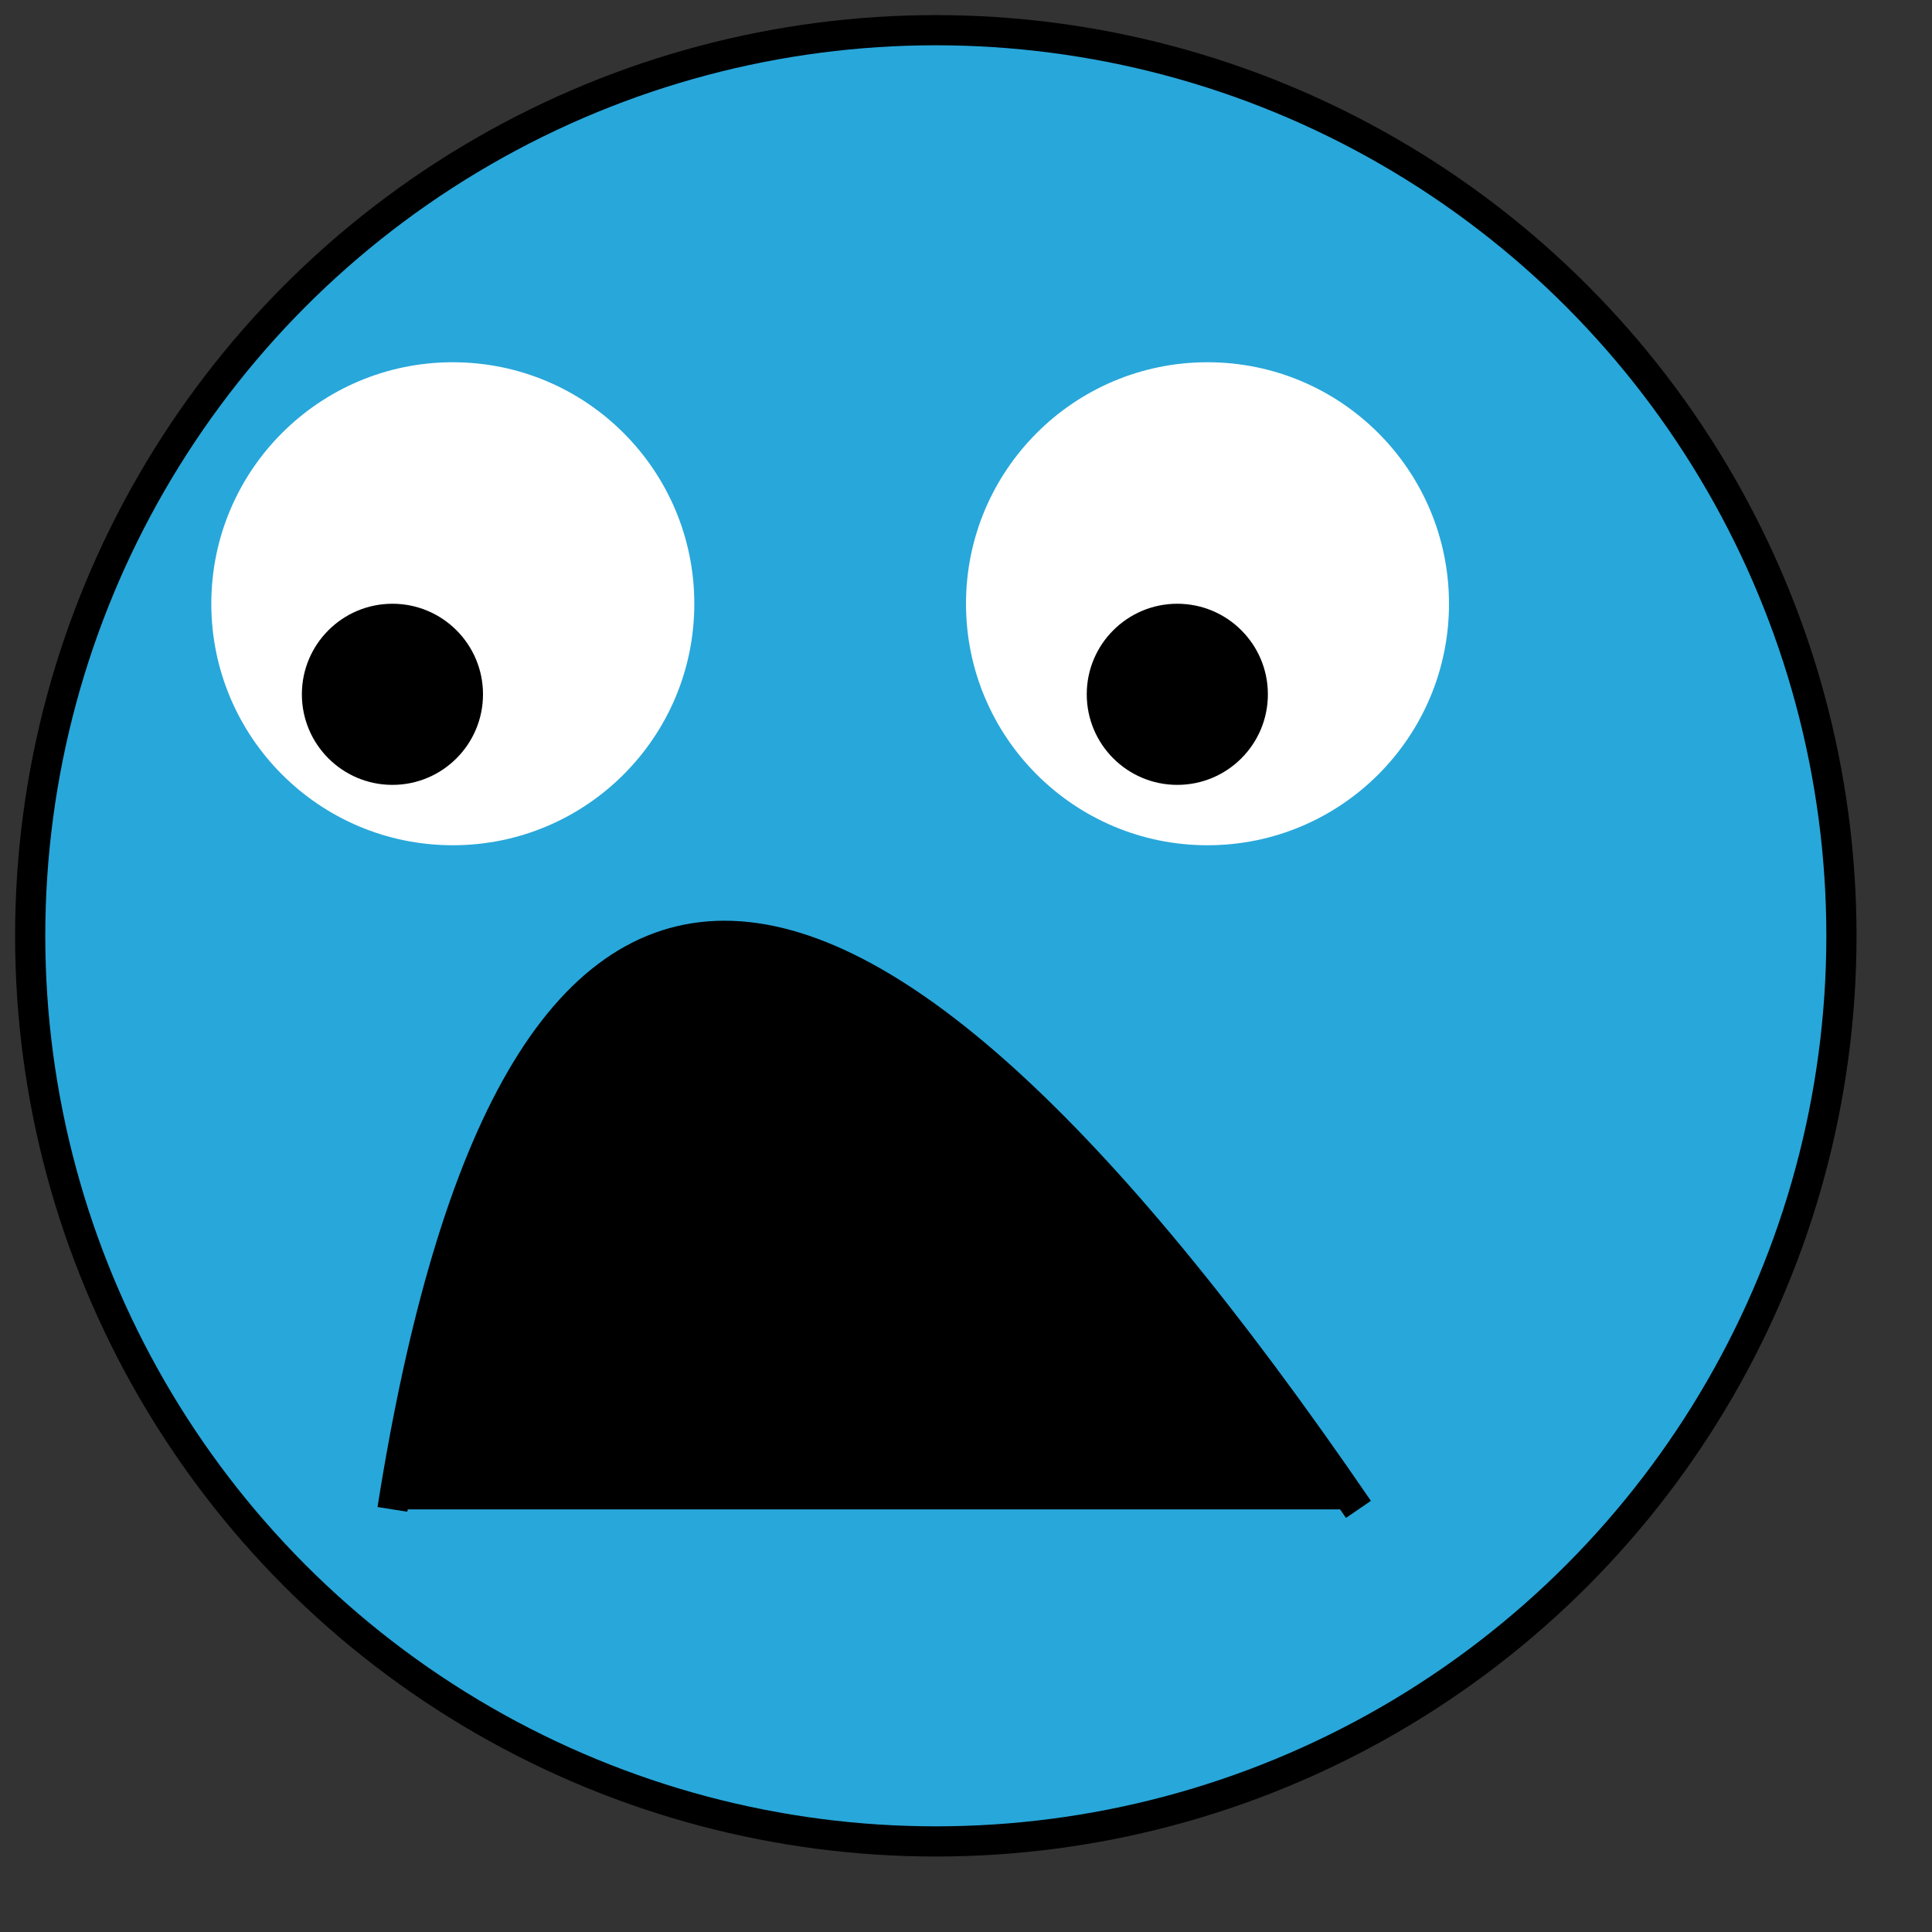<svg xmlns="http://www.w3.org/2000/svg" 
     width="320" height="320" >
  <rect width="100%" height="100%" fill="#333333" stroke="none"/>
  <circle cx="155" cy="155" r="150" stroke="black" stroke-width="5" fill="#28a7da"></circle>
  <circle cx="75" cy="100" r="40" fill="white"></circle>
  <circle cx="200" cy="100" r="40" fill="white"></circle>
  <circle cx="65" cy="115" r="15" fill="black"></circle>
  <circle cx="195" cy="115" r="15" fill="black"></circle>  
   <path d="M65 250 Q 95 60 225 250" stroke="black" fill="bla" stroke-width="5"/>
</svg>